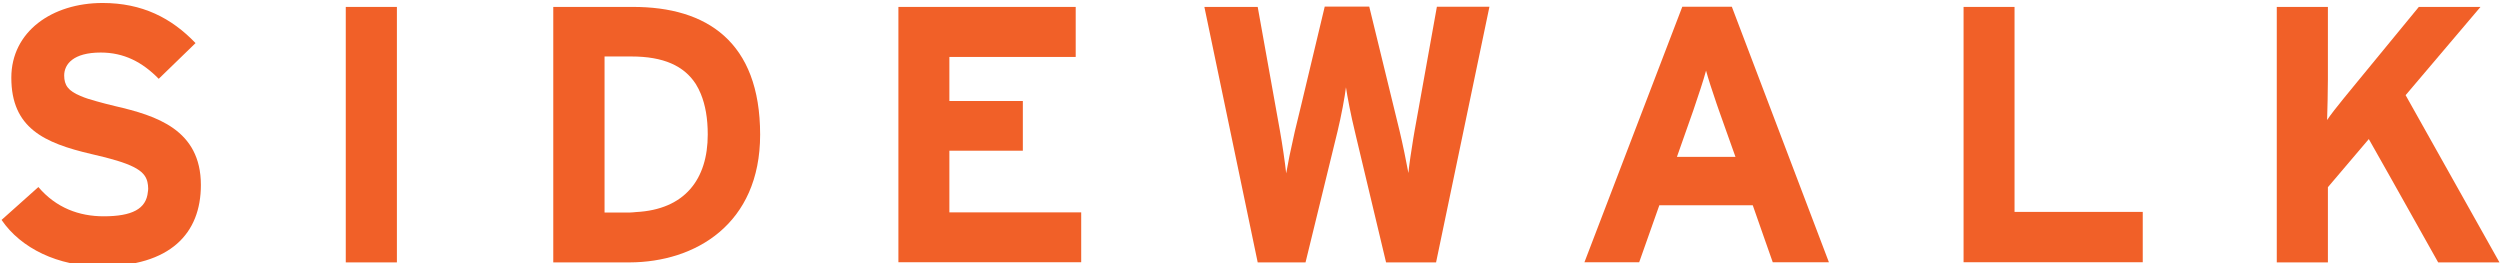 <?xml version="1.0" encoding="utf-8"?>
<!-- Generator: Adobe Illustrator 28.1.0, SVG Export Plug-In . SVG Version: 6.00 Build 0)  -->
<svg version="1.1" id="Layer_1" xmlns="http://www.w3.org/2000/svg" xmlns:xlink="http://www.w3.org/1999/xlink" x="0px" y="0px"
	 viewBox="0 0 158.92 16.72" style="enable-background:new 0 0 158.92 16.72;" xml:space="preserve">
<style type="text/css">
	.st0{fill:#F16028;}
</style>
<g>
	<rect x="21.98" y="0.44" class="st0" width="3.25" height="16.24"/>
	<path class="st0" d="M12.77,11.76c0-3.53-2.85-4.41-5.43-5.01C6.88,6.64,6.49,6.54,6.14,6.44C5.73,6.33,5.39,6.22,5.12,6.1
		C4.34,5.78,4.08,5.42,4.08,4.8c0-0.72,0.58-1.46,2.32-1.46c1.48,0,2.64,0.6,3.69,1.67l2.34-2.27c-1.53-1.6-3.39-2.55-5.91-2.55
		c-3.2,0-5.8,1.81-5.8,4.75c0,3.2,2.09,4.15,5.08,4.85c2.6,0.59,3.39,1.02,3.57,1.77c0.03,0.13,0.05,0.28,0.05,0.43
		c0,0.08-0.01,0.14-0.02,0.21c-0.1,1.08-1,1.55-2.81,1.55c-1.55,0-3.02-0.53-4.15-1.86l-2.34,2.09c1.23,1.81,3.6,2.95,6.31,2.95
		C10.83,16.93,12.77,14.84,12.77,11.76z"/>
	<path class="st0" d="M91.29,16.67l3.39-16.24h-3.34l-1.18,6.57l-0.24,1.33c-0.02,0.14-0.05,0.3-0.08,0.47
		c-0.12,0.74-0.26,1.65-0.31,2.2c-0.12-0.67-0.37-1.88-0.56-2.67l-1.93-7.91h-2.83L82.71,6.7l-0.4,1.65
		c-0.02,0.1-0.05,0.21-0.07,0.32c-0.18,0.77-0.38,1.76-0.48,2.35c-0.07-0.67-0.25-1.88-0.39-2.67l-1.42-7.91h-3.39l3.39,16.24h3.04
		l2.04-8.35c0.23-0.95,0.46-2.18,0.53-2.78c0.09,0.6,0.32,1.81,0.56,2.78l0.07,0.3l0.62,2.6l1.3,5.45H91.29z"/>
	<polygon class="st0" points="136.21,13.47 130.06,13.47 129.06,13.47 128.06,13.47 128.06,0.44 124.82,0.44 124.82,16.67 
		136.21,16.67 	"/>
	<path class="st0" d="M48.32,8.56c0-5.94-3.43-8.12-8.07-8.12h-5.08v16.24h4.85C44.19,16.67,48.32,14.26,48.32,8.56z M38.42,3.59
		h1.72c2.03,0,3.34,0.59,4.09,1.75c0.12,0.19,0.23,0.41,0.32,0.63c0.29,0.71,0.44,1.55,0.44,2.58c0,2.84-1.45,4.77-4.56,4.93
		c-0.14,0.01-0.26,0.03-0.4,0.03h-0.6h-1V3.59z"/>
	<path class="st0" d="M116.26,16.67l-6.17-16.24h-3.15l-6.22,16.24h3.48l1.28-3.62h5.94l0.35,1l0.35,1l0.57,1.62H116.26z
		 M109.3,9.97h-1.35h-1.35l1.04-2.95c0.32-0.95,0.65-1.92,0.81-2.53c0.14,0.51,0.39,1.29,0.67,2.1c0.05,0.14,0.1,0.29,0.15,0.43
		l0.54,1.52l0.51,1.43H109.3z"/>
	<polygon class="st0" points="68.73,13.5 62.35,13.5 61.35,13.5 60.35,13.5 60.35,9.58 65.02,9.58 65.02,6.42 62.35,6.42 
		61.35,6.42 60.35,6.42 60.35,3.62 68.38,3.62 68.38,0.44 57.11,0.44 57.11,16.67 68.73,16.67 	"/>
	<path class="st0" d="M158.88,16.67l-5.96-10.62l4.76-5.61h-3.92l-3.78,4.6l-0.77,0.94c-0.07,0.09-0.15,0.19-0.23,0.28
		c-0.4,0.49-0.85,1.06-1.05,1.37c0.02-0.51,0.05-1.97,0.05-2.58V0.44h-3.25v16.24h3.25V11.9l2.6-3.06l0.74,1.31l0.74,1.31l2.93,5.22
		H158.88z"/>
</g>
</svg>
